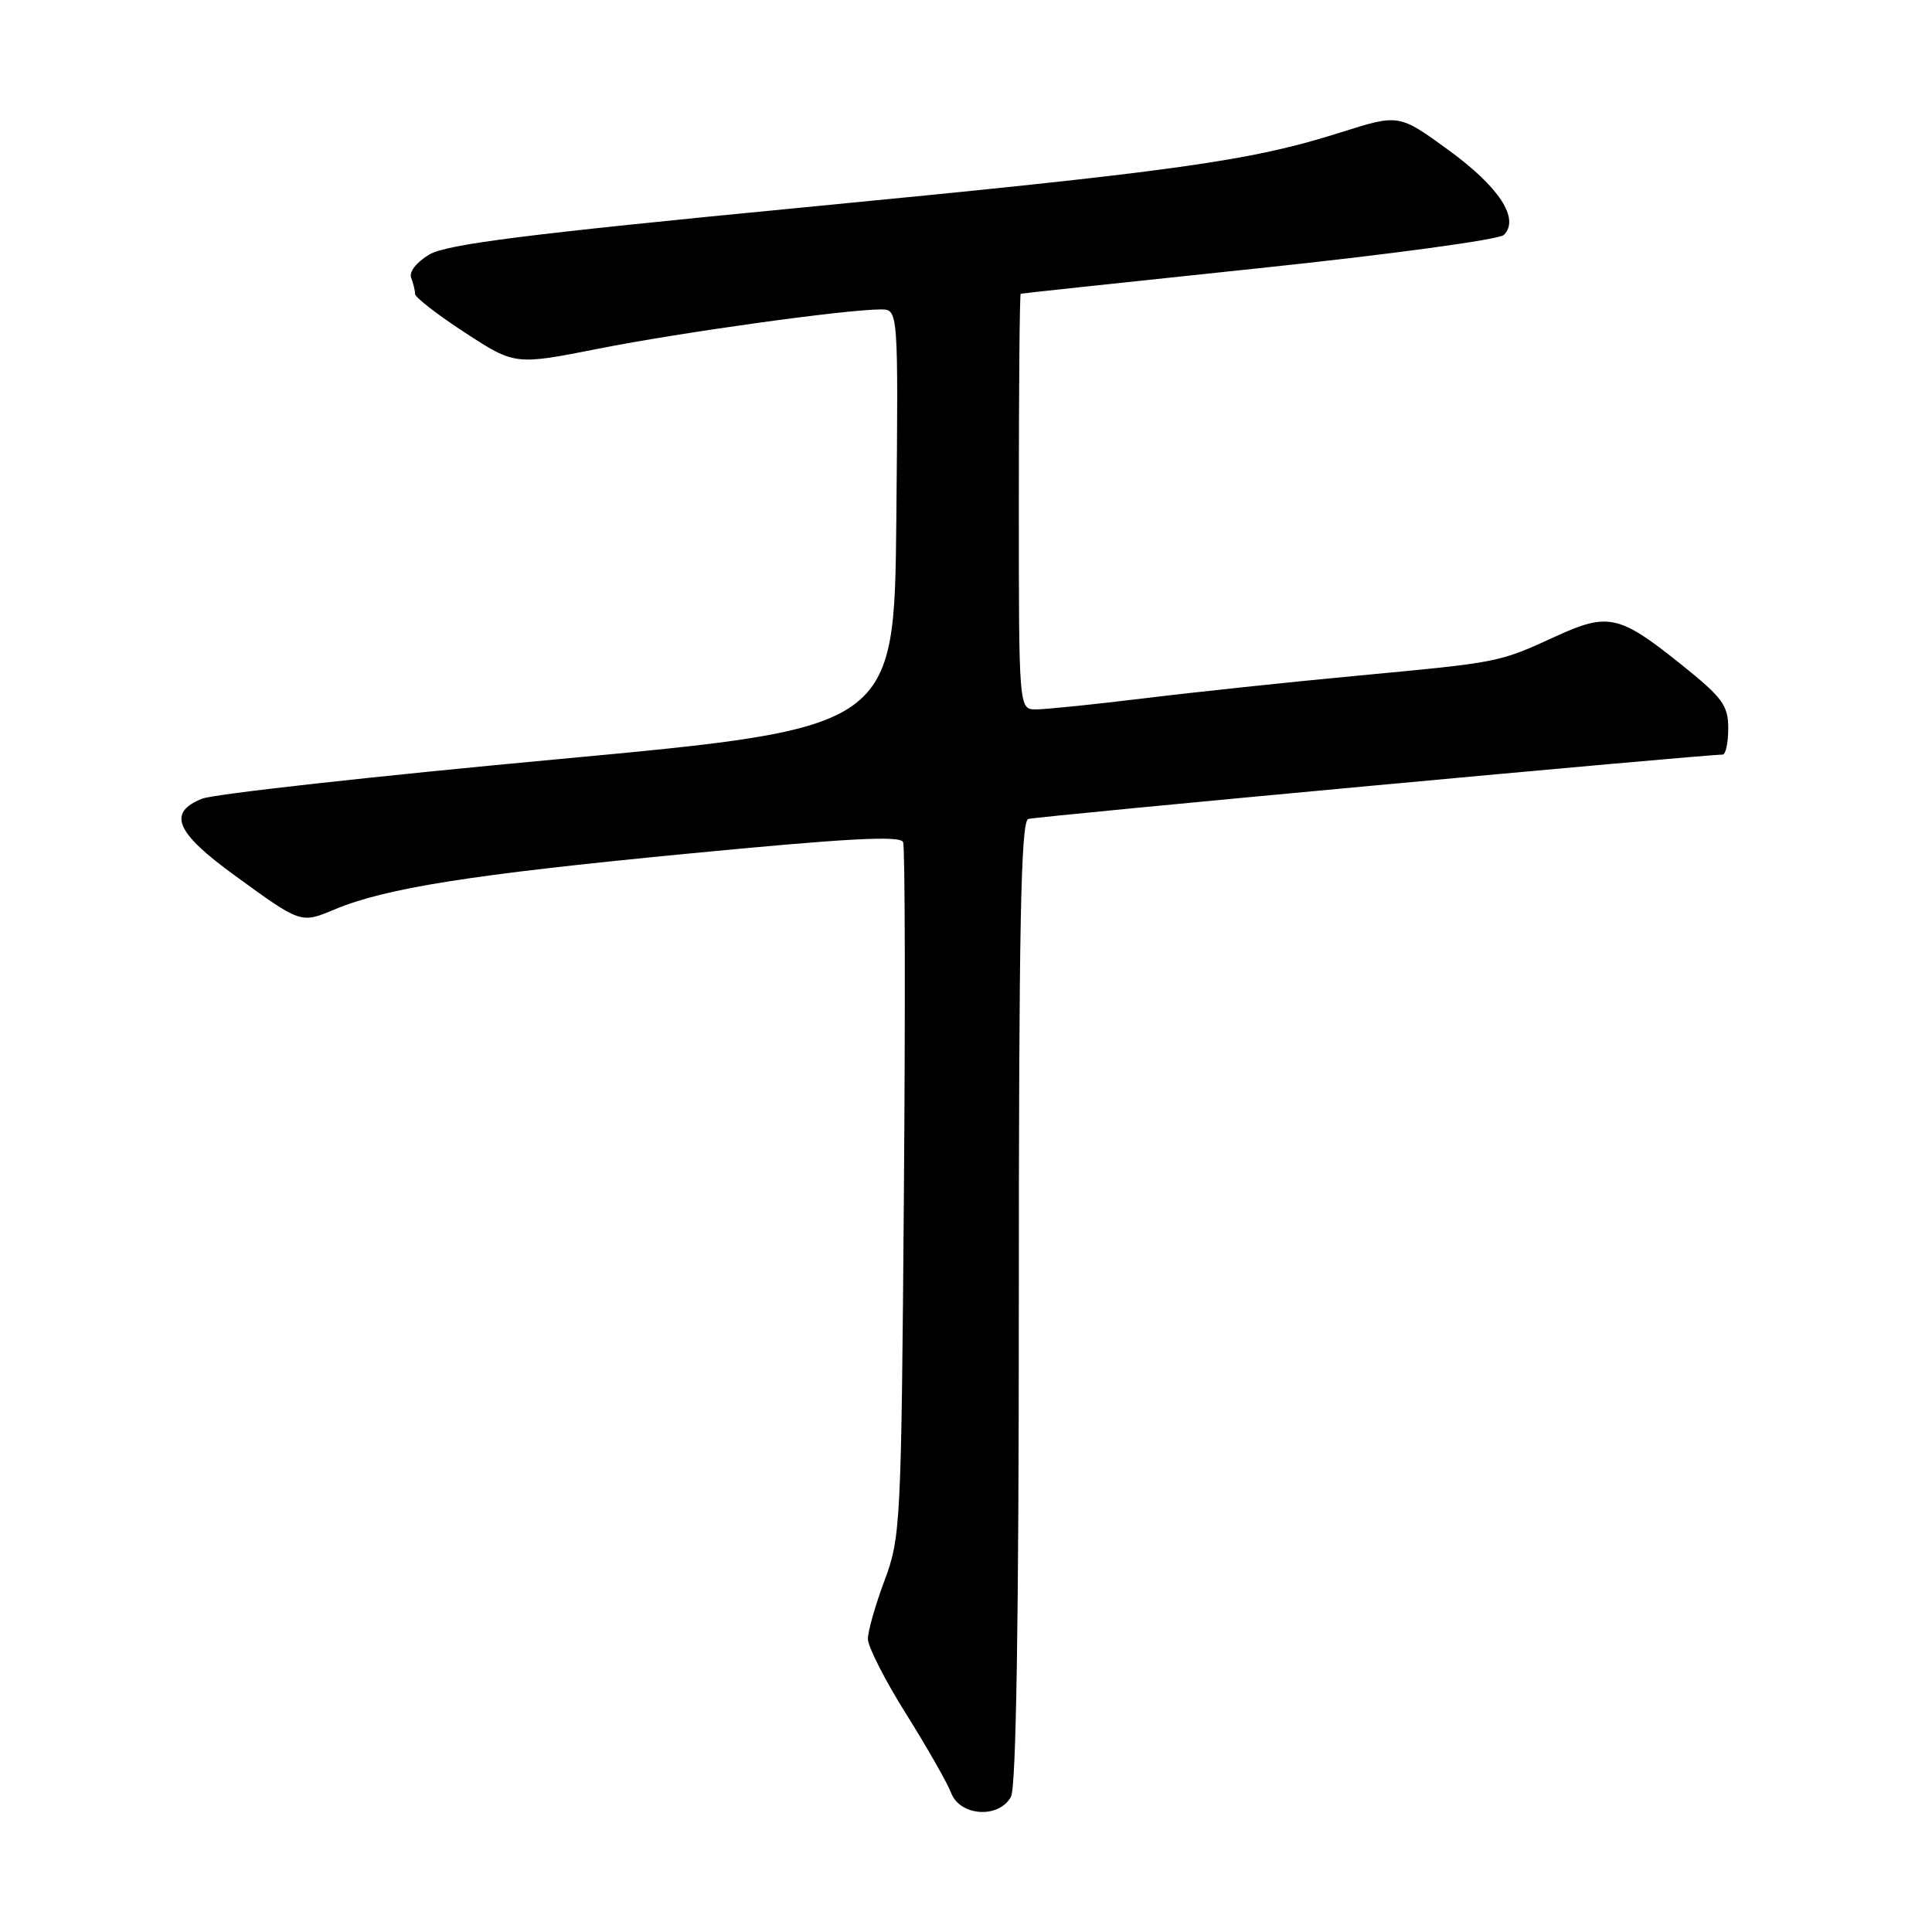 <?xml version="1.0" encoding="UTF-8" standalone="no"?>
<!DOCTYPE svg PUBLIC "-//W3C//DTD SVG 1.1//EN" "http://www.w3.org/Graphics/SVG/1.1/DTD/svg11.dtd" >
<svg xmlns="http://www.w3.org/2000/svg" xmlns:xlink="http://www.w3.org/1999/xlink" version="1.1" viewBox="0 0 256 256">
 <g >
 <path fill="currentColor"
d=" M 133.96 238.07 C 134.65 236.79 135.00 214.46 135.00 172.53 C 135.00 122.55 135.27 108.85 136.25 108.52 C 137.27 108.17 225.76 99.98 228.25 99.99 C 228.66 100.00 229.00 98.44 229.00 96.52 C 229.00 93.46 228.26 92.45 222.75 88.03 C 214.58 81.48 213.08 81.14 206.15 84.32 C 198.56 87.80 198.80 87.75 180.00 89.52 C 170.93 90.37 158.11 91.73 151.53 92.54 C 144.95 93.34 138.53 94.00 137.28 94.00 C 135.00 94.00 135.00 94.00 135.00 66.50 C 135.00 51.38 135.11 38.96 135.25 38.92 C 135.39 38.87 149.60 37.35 166.82 35.54 C 184.09 33.73 198.65 31.75 199.27 31.13 C 201.41 28.99 198.65 24.77 191.93 19.88 C 185.36 15.10 185.36 15.10 177.63 17.55 C 165.63 21.36 155.94 22.71 106.17 27.51 C 69.85 31.02 59.21 32.36 56.90 33.72 C 55.19 34.73 54.18 36.02 54.48 36.81 C 54.77 37.55 55.00 38.52 55.00 38.96 C 55.00 39.40 57.98 41.71 61.62 44.08 C 68.24 48.39 68.24 48.39 79.37 46.19 C 90.22 44.04 112.10 41.00 116.72 41.00 C 119.03 41.00 119.03 41.00 118.77 68.73 C 118.50 96.45 118.50 96.45 74.00 100.59 C 49.52 102.86 28.26 105.22 26.75 105.84 C 22.16 107.70 23.27 110.31 31.06 115.97 C 39.89 122.40 39.84 122.38 44.30 120.52 C 51.11 117.67 62.30 115.90 90.86 113.14 C 112.26 111.07 119.33 110.69 119.67 111.59 C 119.92 112.24 119.97 133.19 119.77 158.14 C 119.43 202.01 119.34 203.69 117.21 209.41 C 115.99 212.66 115.00 216.15 115.00 217.17 C 115.00 218.19 117.27 222.65 120.05 227.08 C 122.83 231.52 125.52 236.24 126.03 237.57 C 127.21 240.68 132.39 241.00 133.96 238.07 Z "/>
</g>
</svg>